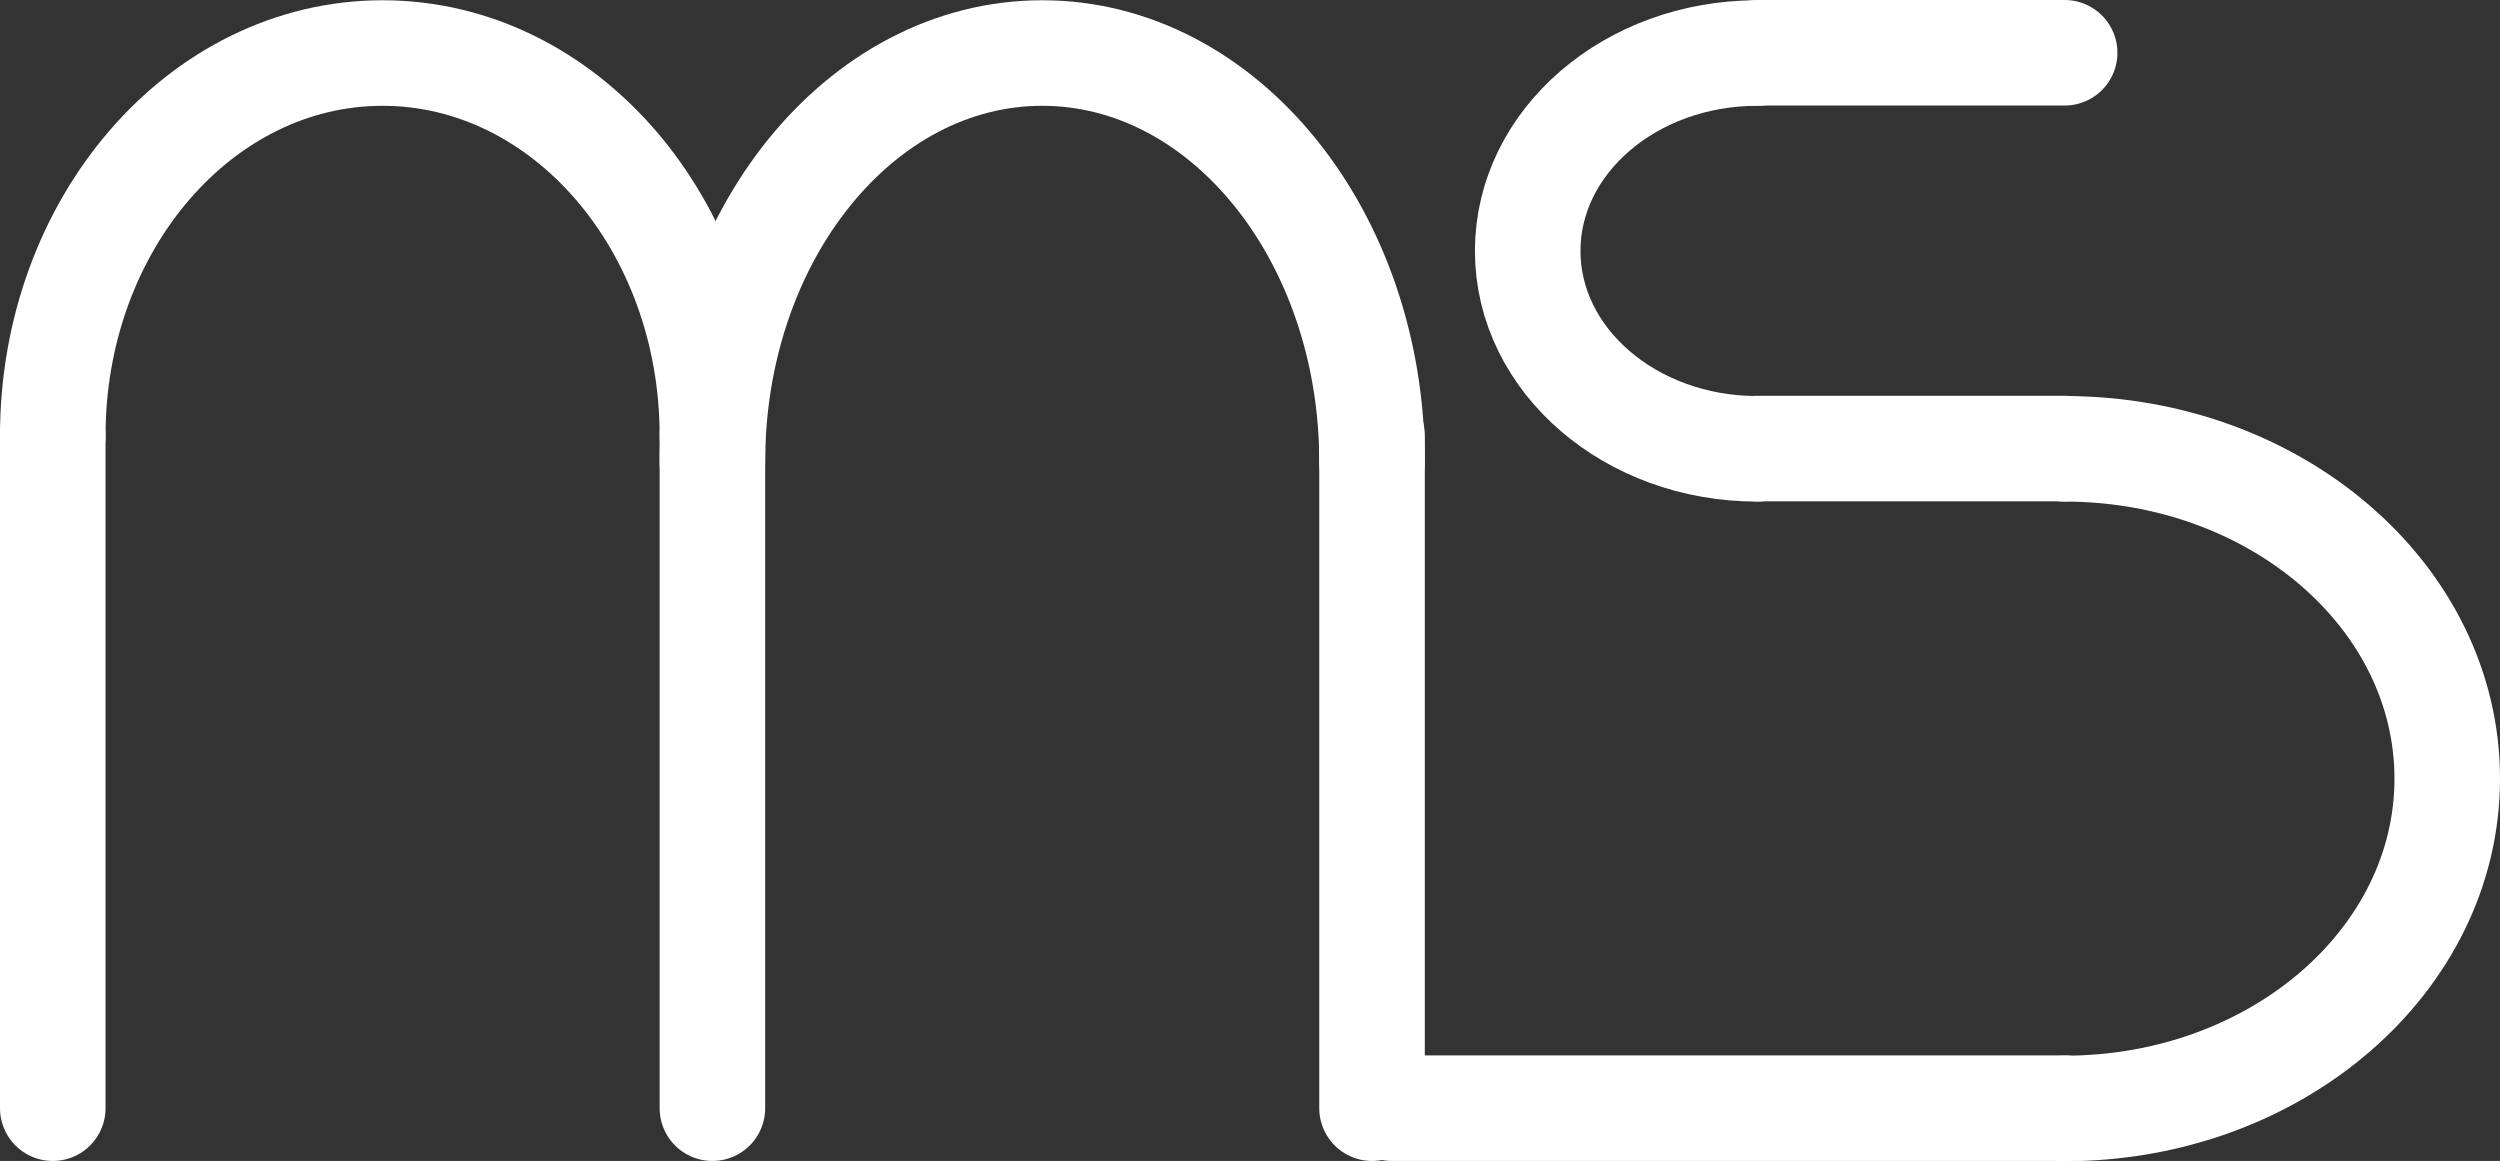 <svg id="Layer_1" data-name="Layer 1" xmlns="http://www.w3.org/2000/svg" viewBox="0 0 379 176"><rect x="0" y="0" width="379" height="176" fill="#333333" stroke="none"/><defs><style>.cls-1{fill:none;stroke:rgb(256, 256, 256);stroke-linecap:round;stroke-linejoin:round;stroke-width:16px;}</style></defs><path class="cls-1" d="M68.37,228c0-32,22.39-58,50-58s50,26,50,58" transform="translate(-60.37 -161.96)"/><line class="cls-1" x1="8" y1="66" x2="8" y2="168"/><path class="cls-1" d="M168.37,232c0-34.24,22.39-62,50-62s50,27.76,50,62" transform="translate(-60.37 -161.96)"/><line class="cls-1" x1="108" y1="66" x2="108" y2="168"/><path class="cls-1" d="M373.37,230c32,0,58,22.39,58,50s-26,50-58,50" transform="translate(-60.37 -161.96)"/><line class="cls-1" x1="313" y1="168" x2="211" y2="168"/><path class="cls-1" d="M326.77,230c-19.22,0-34.8-13.43-34.8-30s15.58-30,34.8-30" transform="translate(-60.37 -161.96)"/><line class="cls-1" x1="266.4" y1="68" x2="313" y2="68"/><line class="cls-1" x1="266.4" y1="8" x2="313" y2="8"/><line class="cls-1" x1="208" y1="66" x2="208" y2="168"/></svg>